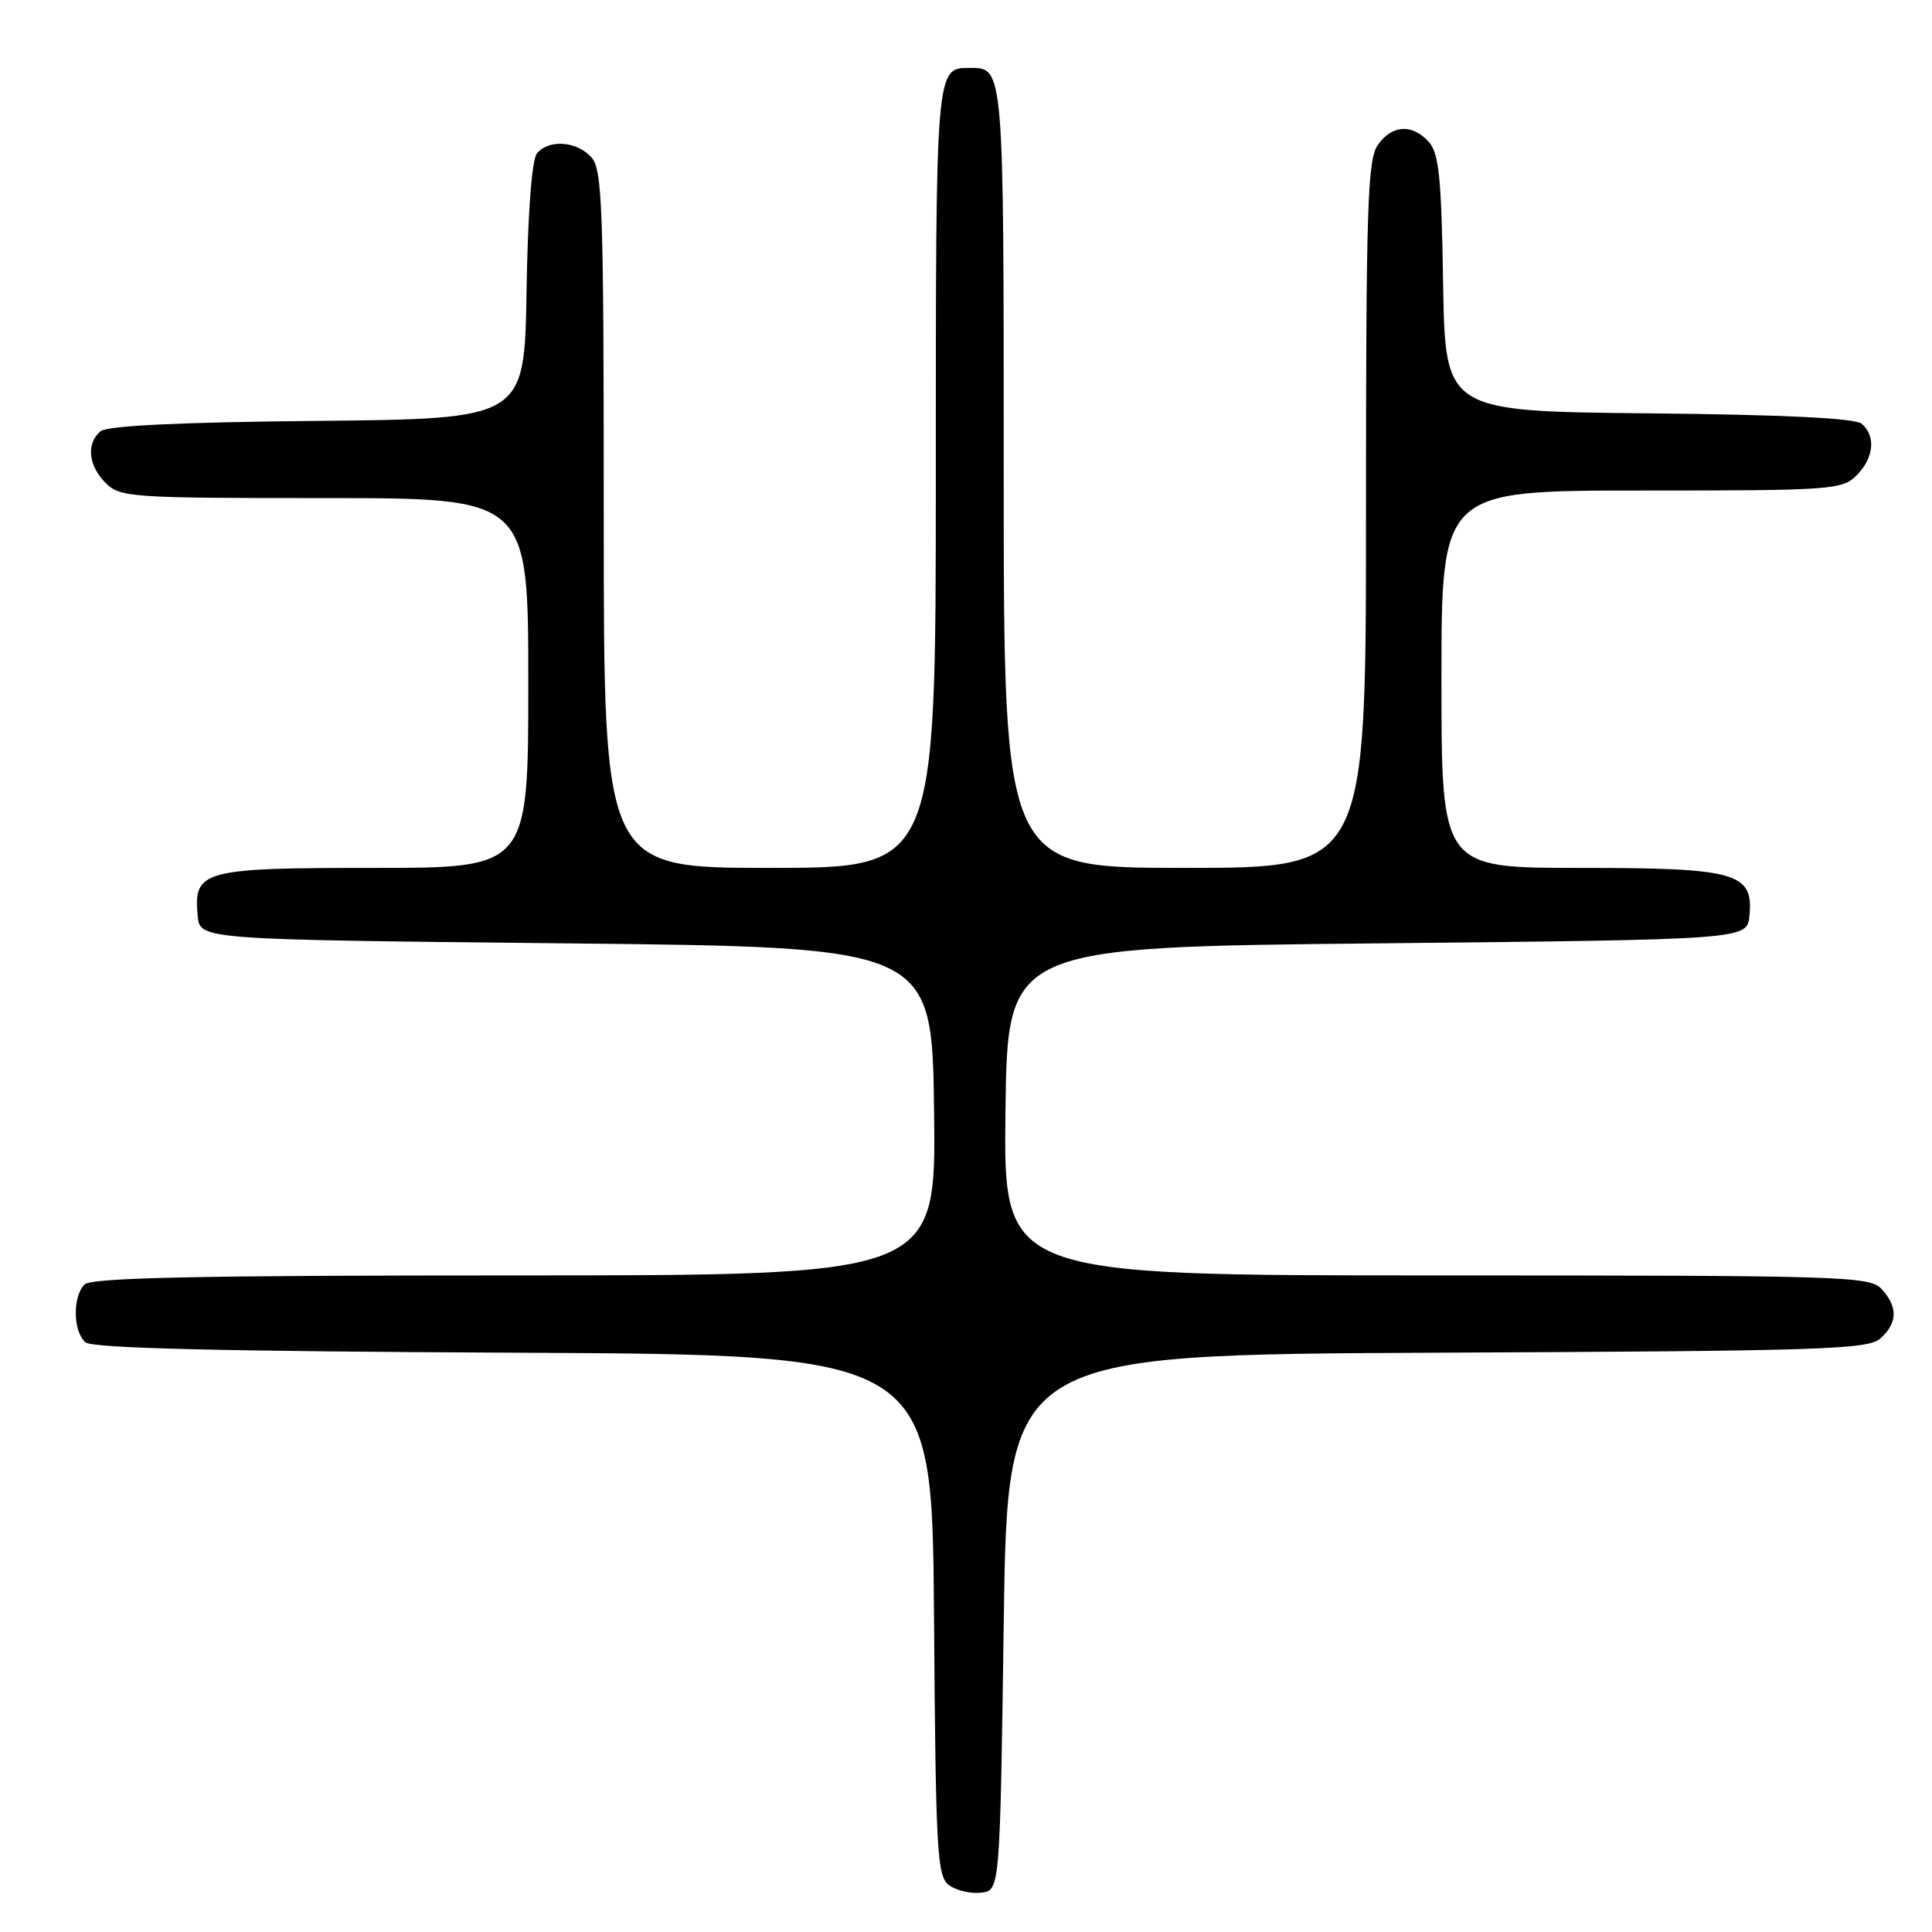 <?xml version="1.0" encoding="UTF-8" standalone="no"?>
<!DOCTYPE svg PUBLIC "-//W3C//DTD SVG 1.1//EN" "http://www.w3.org/Graphics/SVG/1.1/DTD/svg11.dtd" >
<svg xmlns="http://www.w3.org/2000/svg" xmlns:xlink="http://www.w3.org/1999/xlink" version="1.1" viewBox="0 0 256 256">
 <g >
 <path fill="currentColor"
d=" M 133.00 215.00 C 133.50 179.50 133.50 179.50 190.43 179.24 C 241.66 179.01 247.54 178.82 249.18 177.34 C 251.44 175.29 251.49 173.20 249.35 170.83 C 247.78 169.10 244.63 169.00 190.33 169.00 C 132.96 169.00 132.96 169.00 133.23 147.25 C 133.50 125.50 133.50 125.50 182.50 125.00 C 231.50 124.50 231.50 124.50 231.81 121.35 C 232.36 115.63 230.14 115.00 209.28 115.00 C 191.00 115.00 191.00 115.00 191.00 90.00 C 191.00 65.00 191.00 65.00 217.50 65.00 C 242.67 65.00 244.10 64.90 246.00 63.00 C 248.31 60.69 248.59 57.74 246.67 56.14 C 245.79 55.41 236.23 54.94 218.42 54.77 C 191.50 54.50 191.50 54.50 191.22 37.55 C 191.00 23.56 190.67 20.29 189.32 18.80 C 187.12 16.37 184.44 16.53 182.56 19.22 C 181.20 21.16 181.00 27.50 181.00 68.22 C 181.00 115.00 181.00 115.00 157.00 115.00 C 133.00 115.00 133.00 115.00 133.00 63.20 C 133.00 8.65 133.03 9.00 128.50 9.00 C 123.97 9.00 124.00 8.65 124.00 63.20 C 124.00 115.00 124.00 115.00 102.00 115.00 C 80.00 115.00 80.00 115.00 80.00 68.83 C 80.00 27.27 79.83 22.47 78.35 20.83 C 76.41 18.69 72.72 18.43 71.15 20.32 C 70.47 21.14 69.94 28.16 69.77 38.57 C 69.50 55.50 69.50 55.50 42.08 55.77 C 23.90 55.94 14.22 56.41 13.33 57.14 C 11.41 58.74 11.69 61.69 14.00 64.00 C 15.90 65.90 17.33 66.00 43.00 66.00 C 70.00 66.00 70.00 66.00 70.00 90.50 C 70.00 115.00 70.00 115.00 49.57 115.00 C 26.79 115.00 25.61 115.32 26.20 121.38 C 26.50 124.50 26.50 124.50 75.00 125.00 C 123.50 125.50 123.50 125.50 123.77 147.25 C 124.04 169.00 124.04 169.00 68.22 169.00 C 26.14 169.00 12.10 169.30 11.20 170.20 C 9.59 171.81 9.68 176.49 11.34 177.87 C 12.28 178.65 29.20 179.06 68.09 179.24 C 123.50 179.50 123.50 179.50 123.76 214.00 C 123.99 245.47 124.16 248.61 125.75 249.79 C 126.71 250.50 128.62 250.95 130.00 250.79 C 132.50 250.50 132.50 250.50 133.00 215.00 Z "/>
</g>
</svg>
